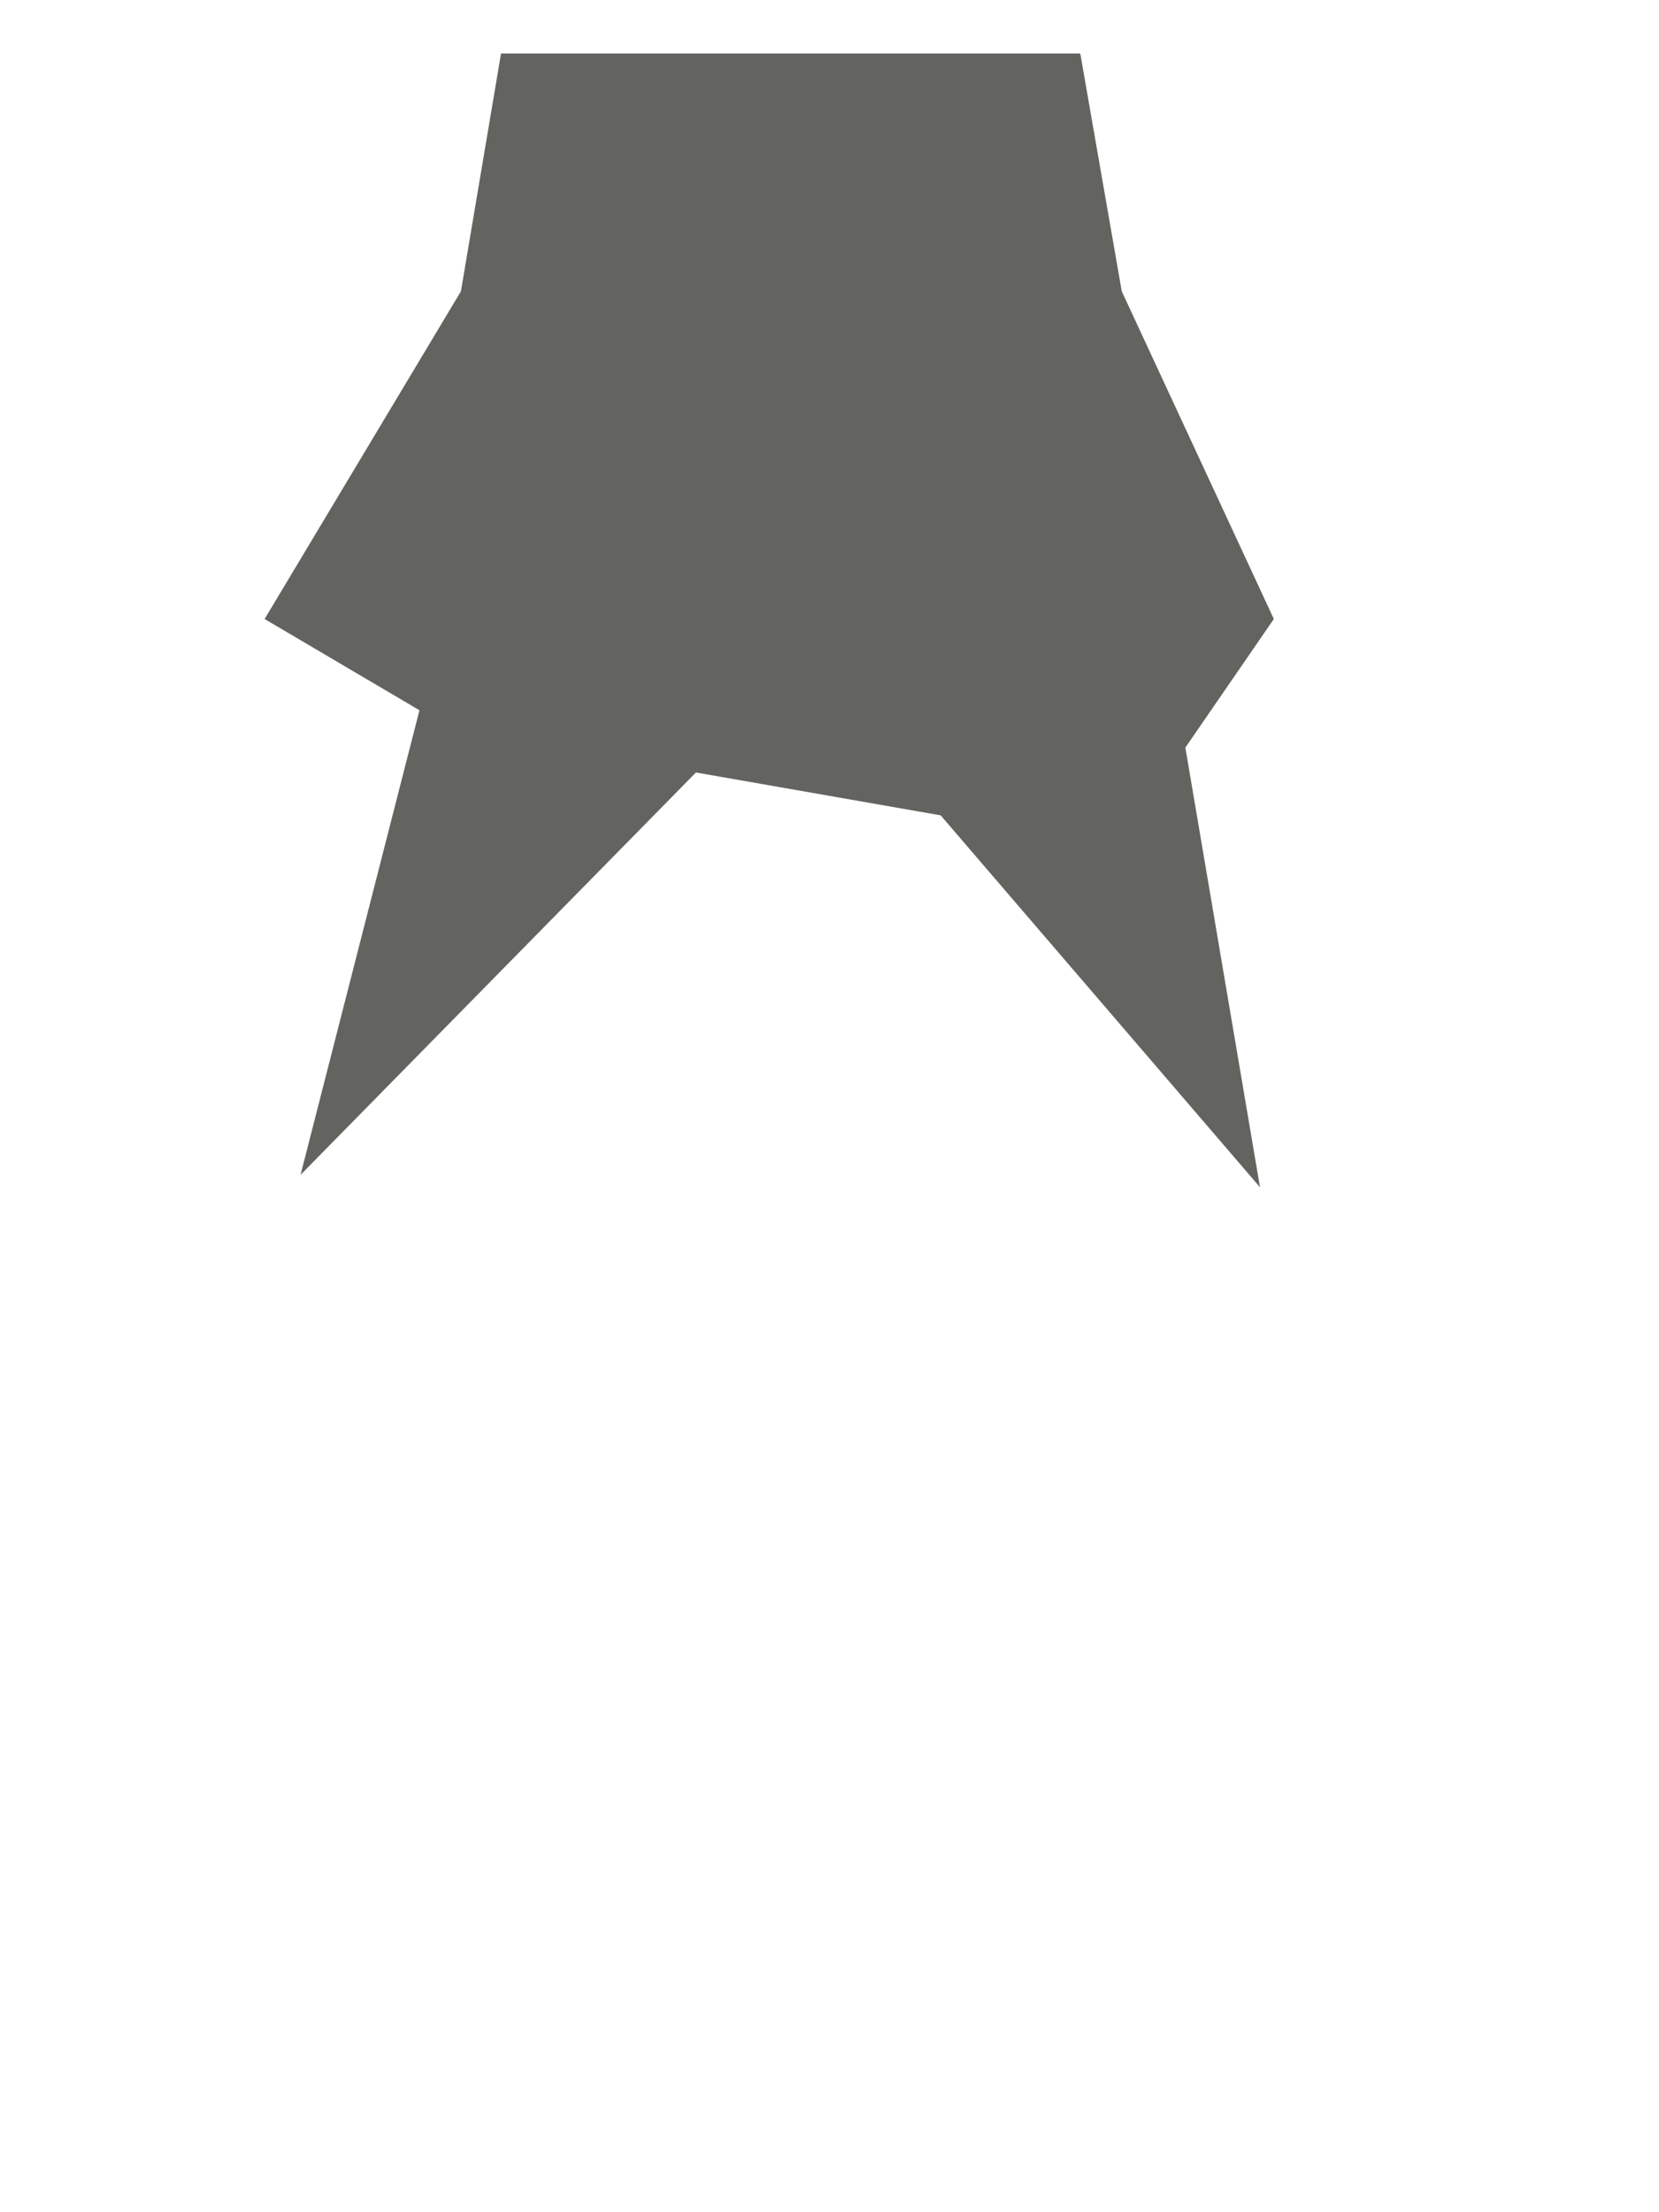 <svg width="12" height="16" viewBox="0 0 12 16" fill="none" xmlns="http://www.w3.org/2000/svg">
<path d="M1.914 4.477L3.334 2.107L3.624 0.387H7.814L8.114 2.107L9.214 4.477L8.574 5.407L9.114 8.587L6.804 5.897L5.034 5.587L2.174 8.497L3.034 5.137L1.914 4.477Z" fill="#636360"/>
</svg>
